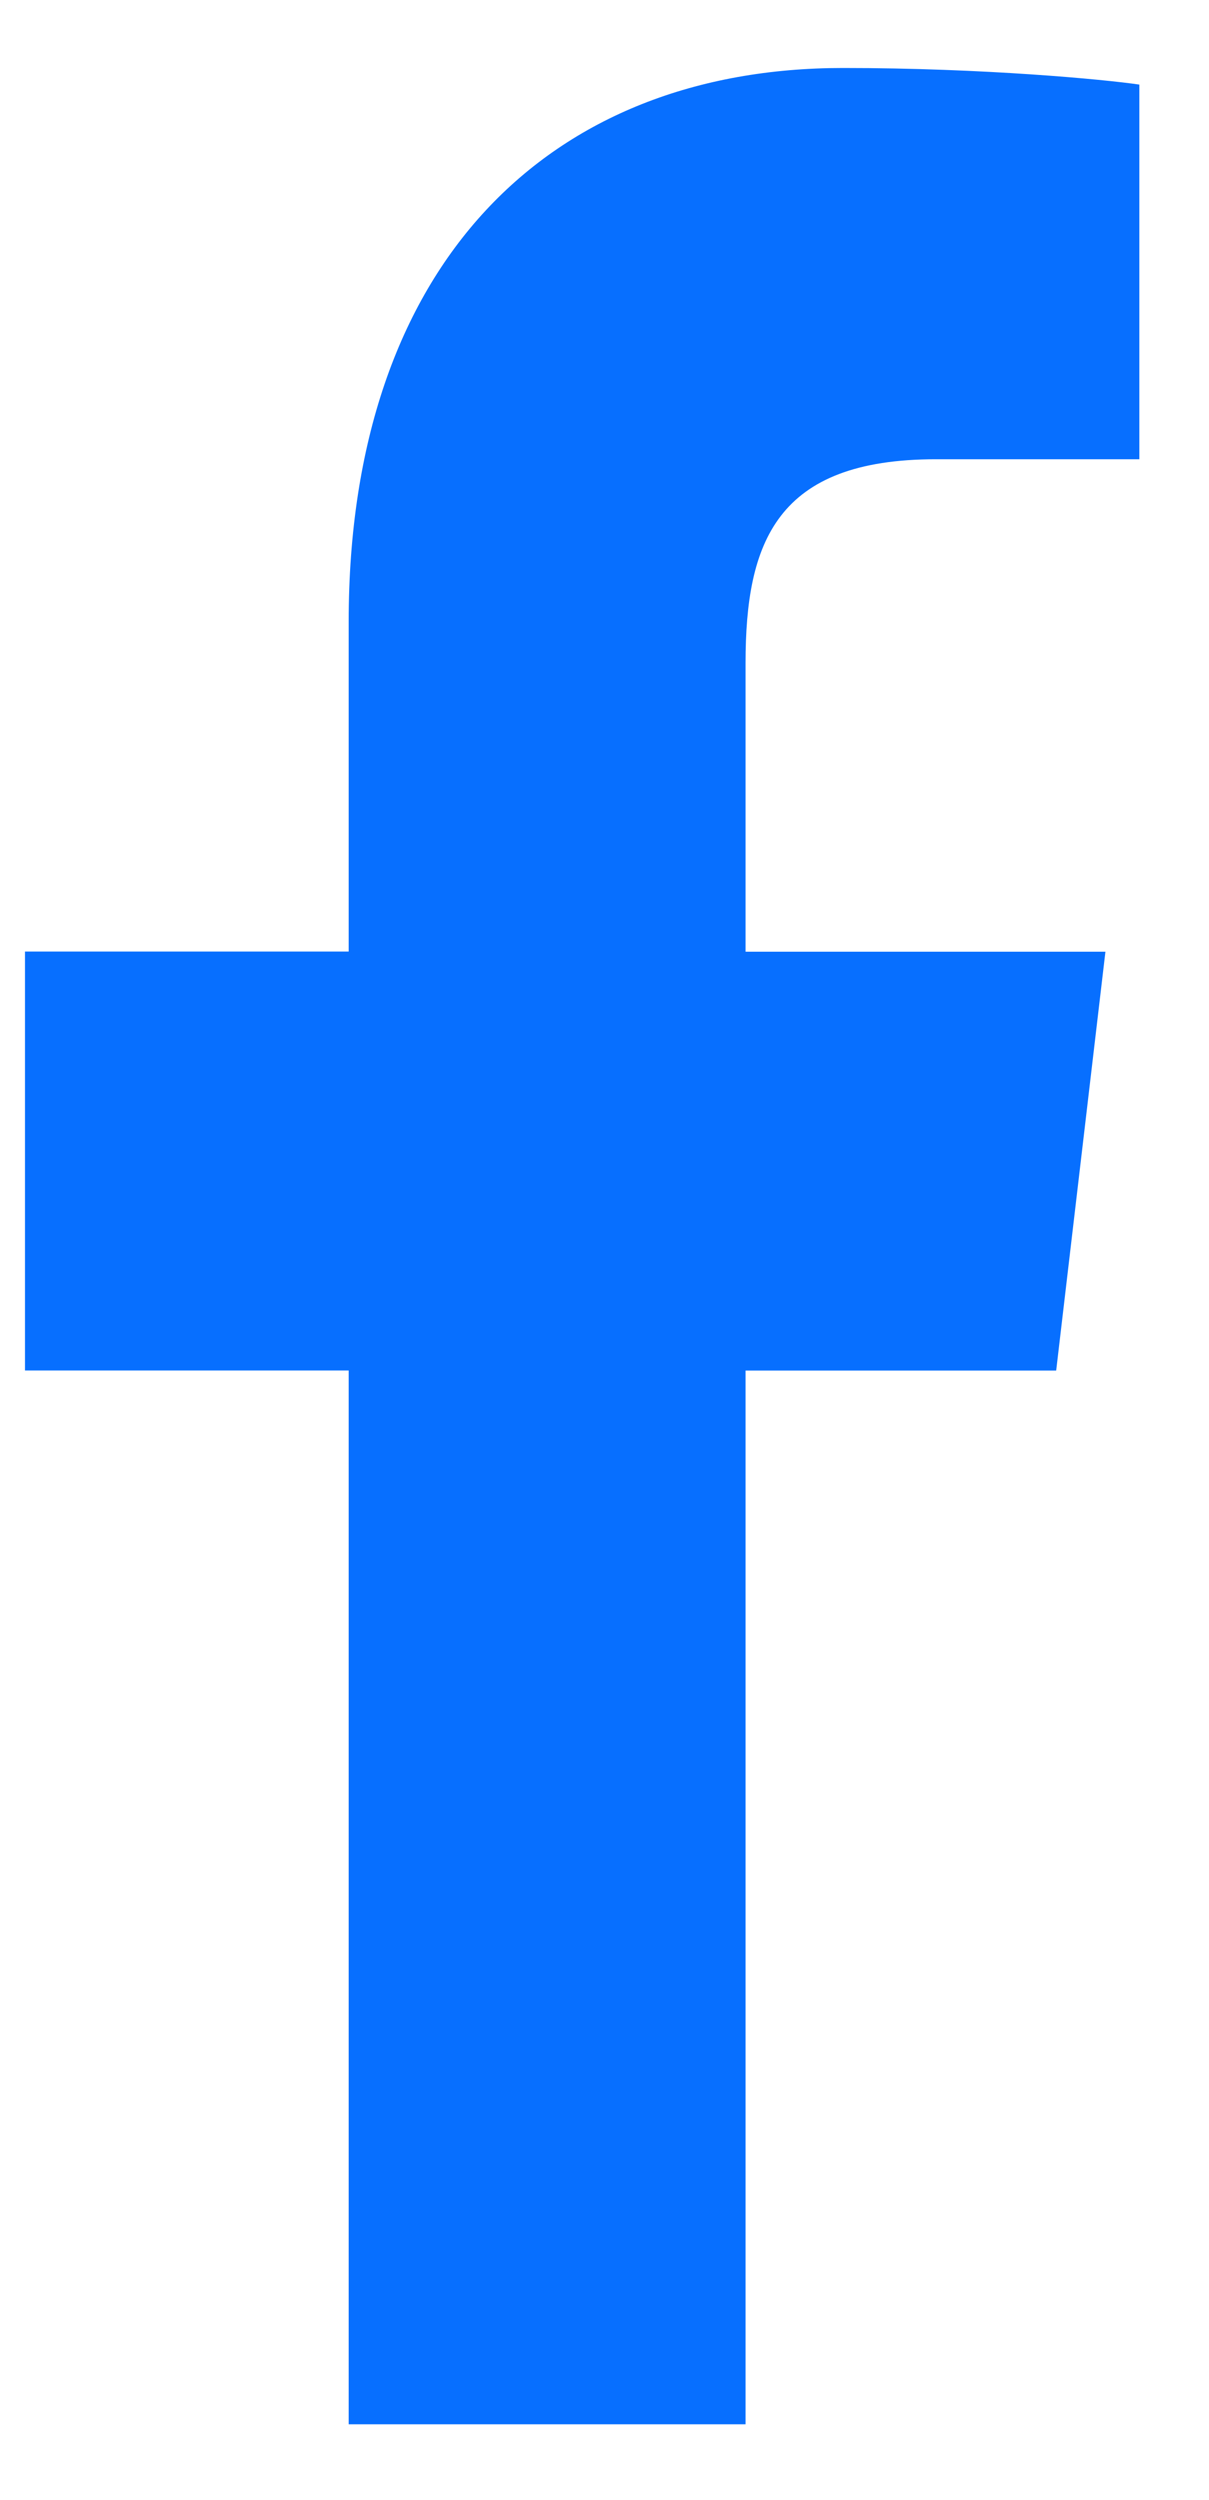 <svg viewBox="0 0 15 31" xmlns="http://www.w3.org/2000/svg" fill-rule="evenodd" clip-rule="evenodd" stroke-linejoin="round" stroke-miterlimit="2"><path d="M11.612 5.695h2.524V1.049C13.7.985 12.203.843 10.459.843c-3.64 0-6.133 2.42-6.133 6.865V11.8H.31v5.195h4.016v13.068H9.25V16.996h3.854l.611-5.194H9.25V8.223c0-1.5.383-2.528 2.363-2.528z" fill="#076fff" fill-rule="nonzero"/></svg>